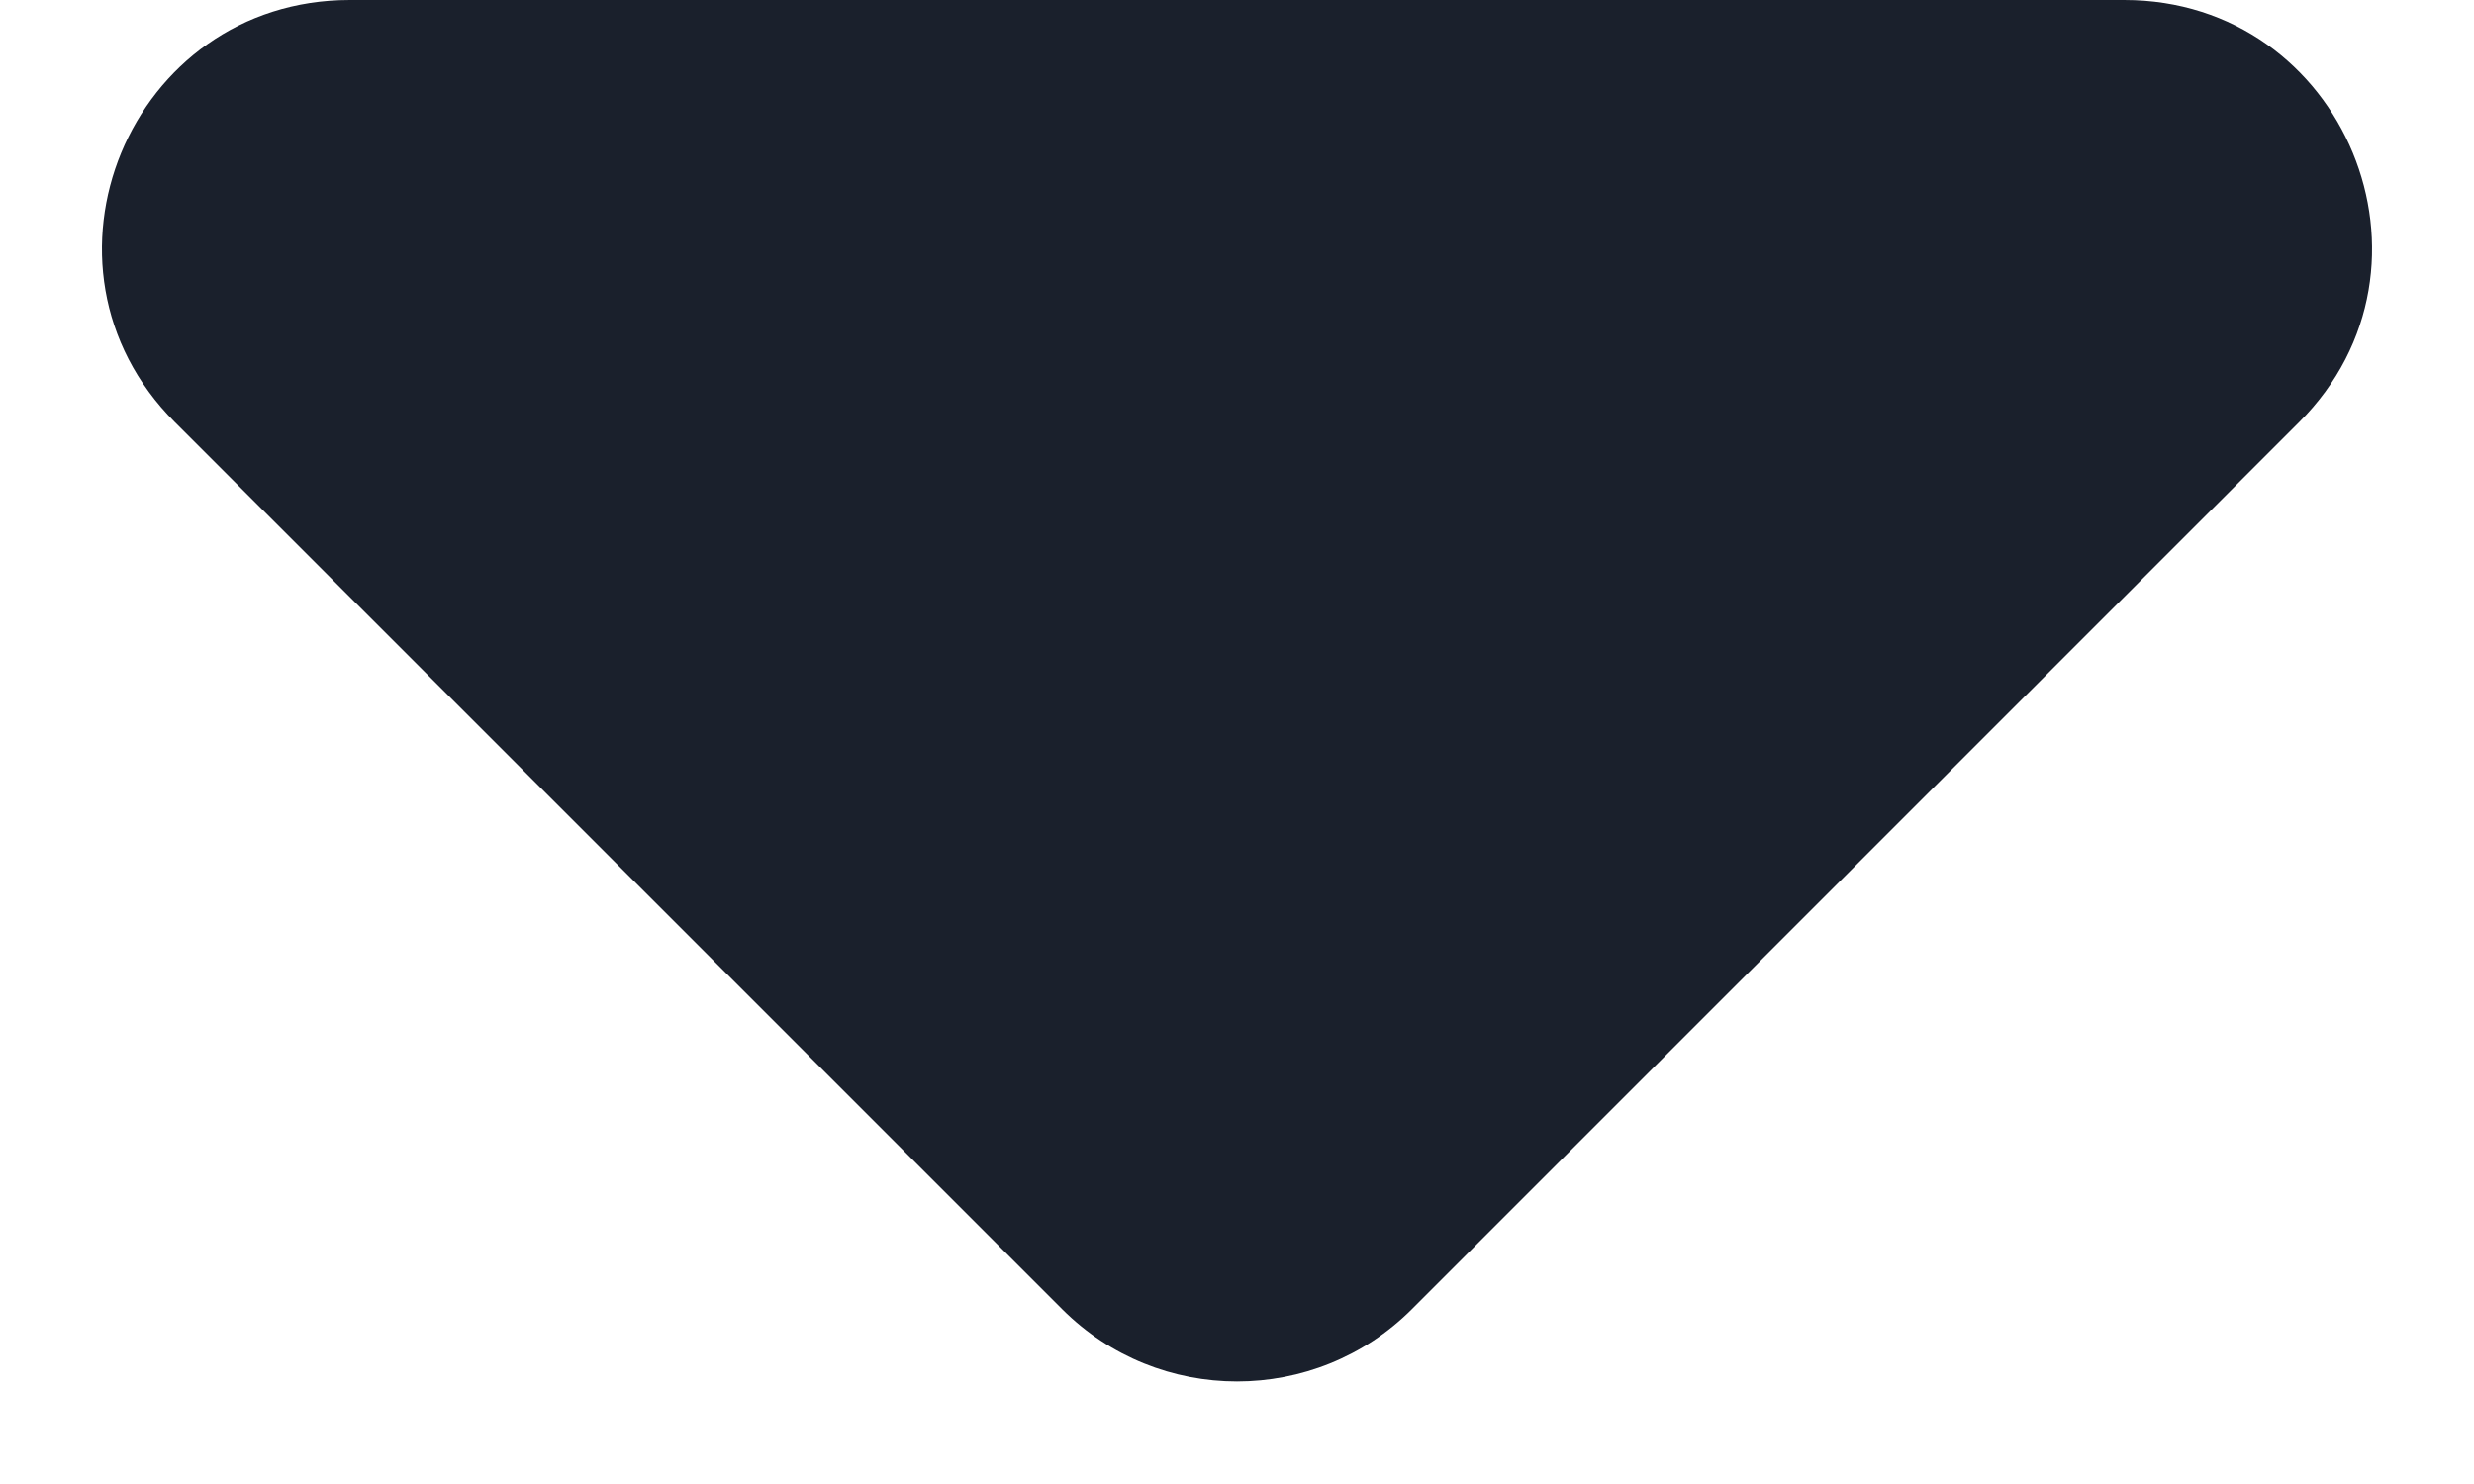 <svg width="10" height="6" viewBox="0 0 10 6" fill="none" xmlns="http://www.w3.org/2000/svg">
  <path d="M5.707 5.293L9.293 1.707C9.923 1.077 9.477 0 8.586 0H1.414C0.523 0 0.077 1.077 0.707 1.707L4.293 5.293C4.683 5.683 5.317 5.683 5.707 5.293Z" fill="#1a202c"/>
</svg>
